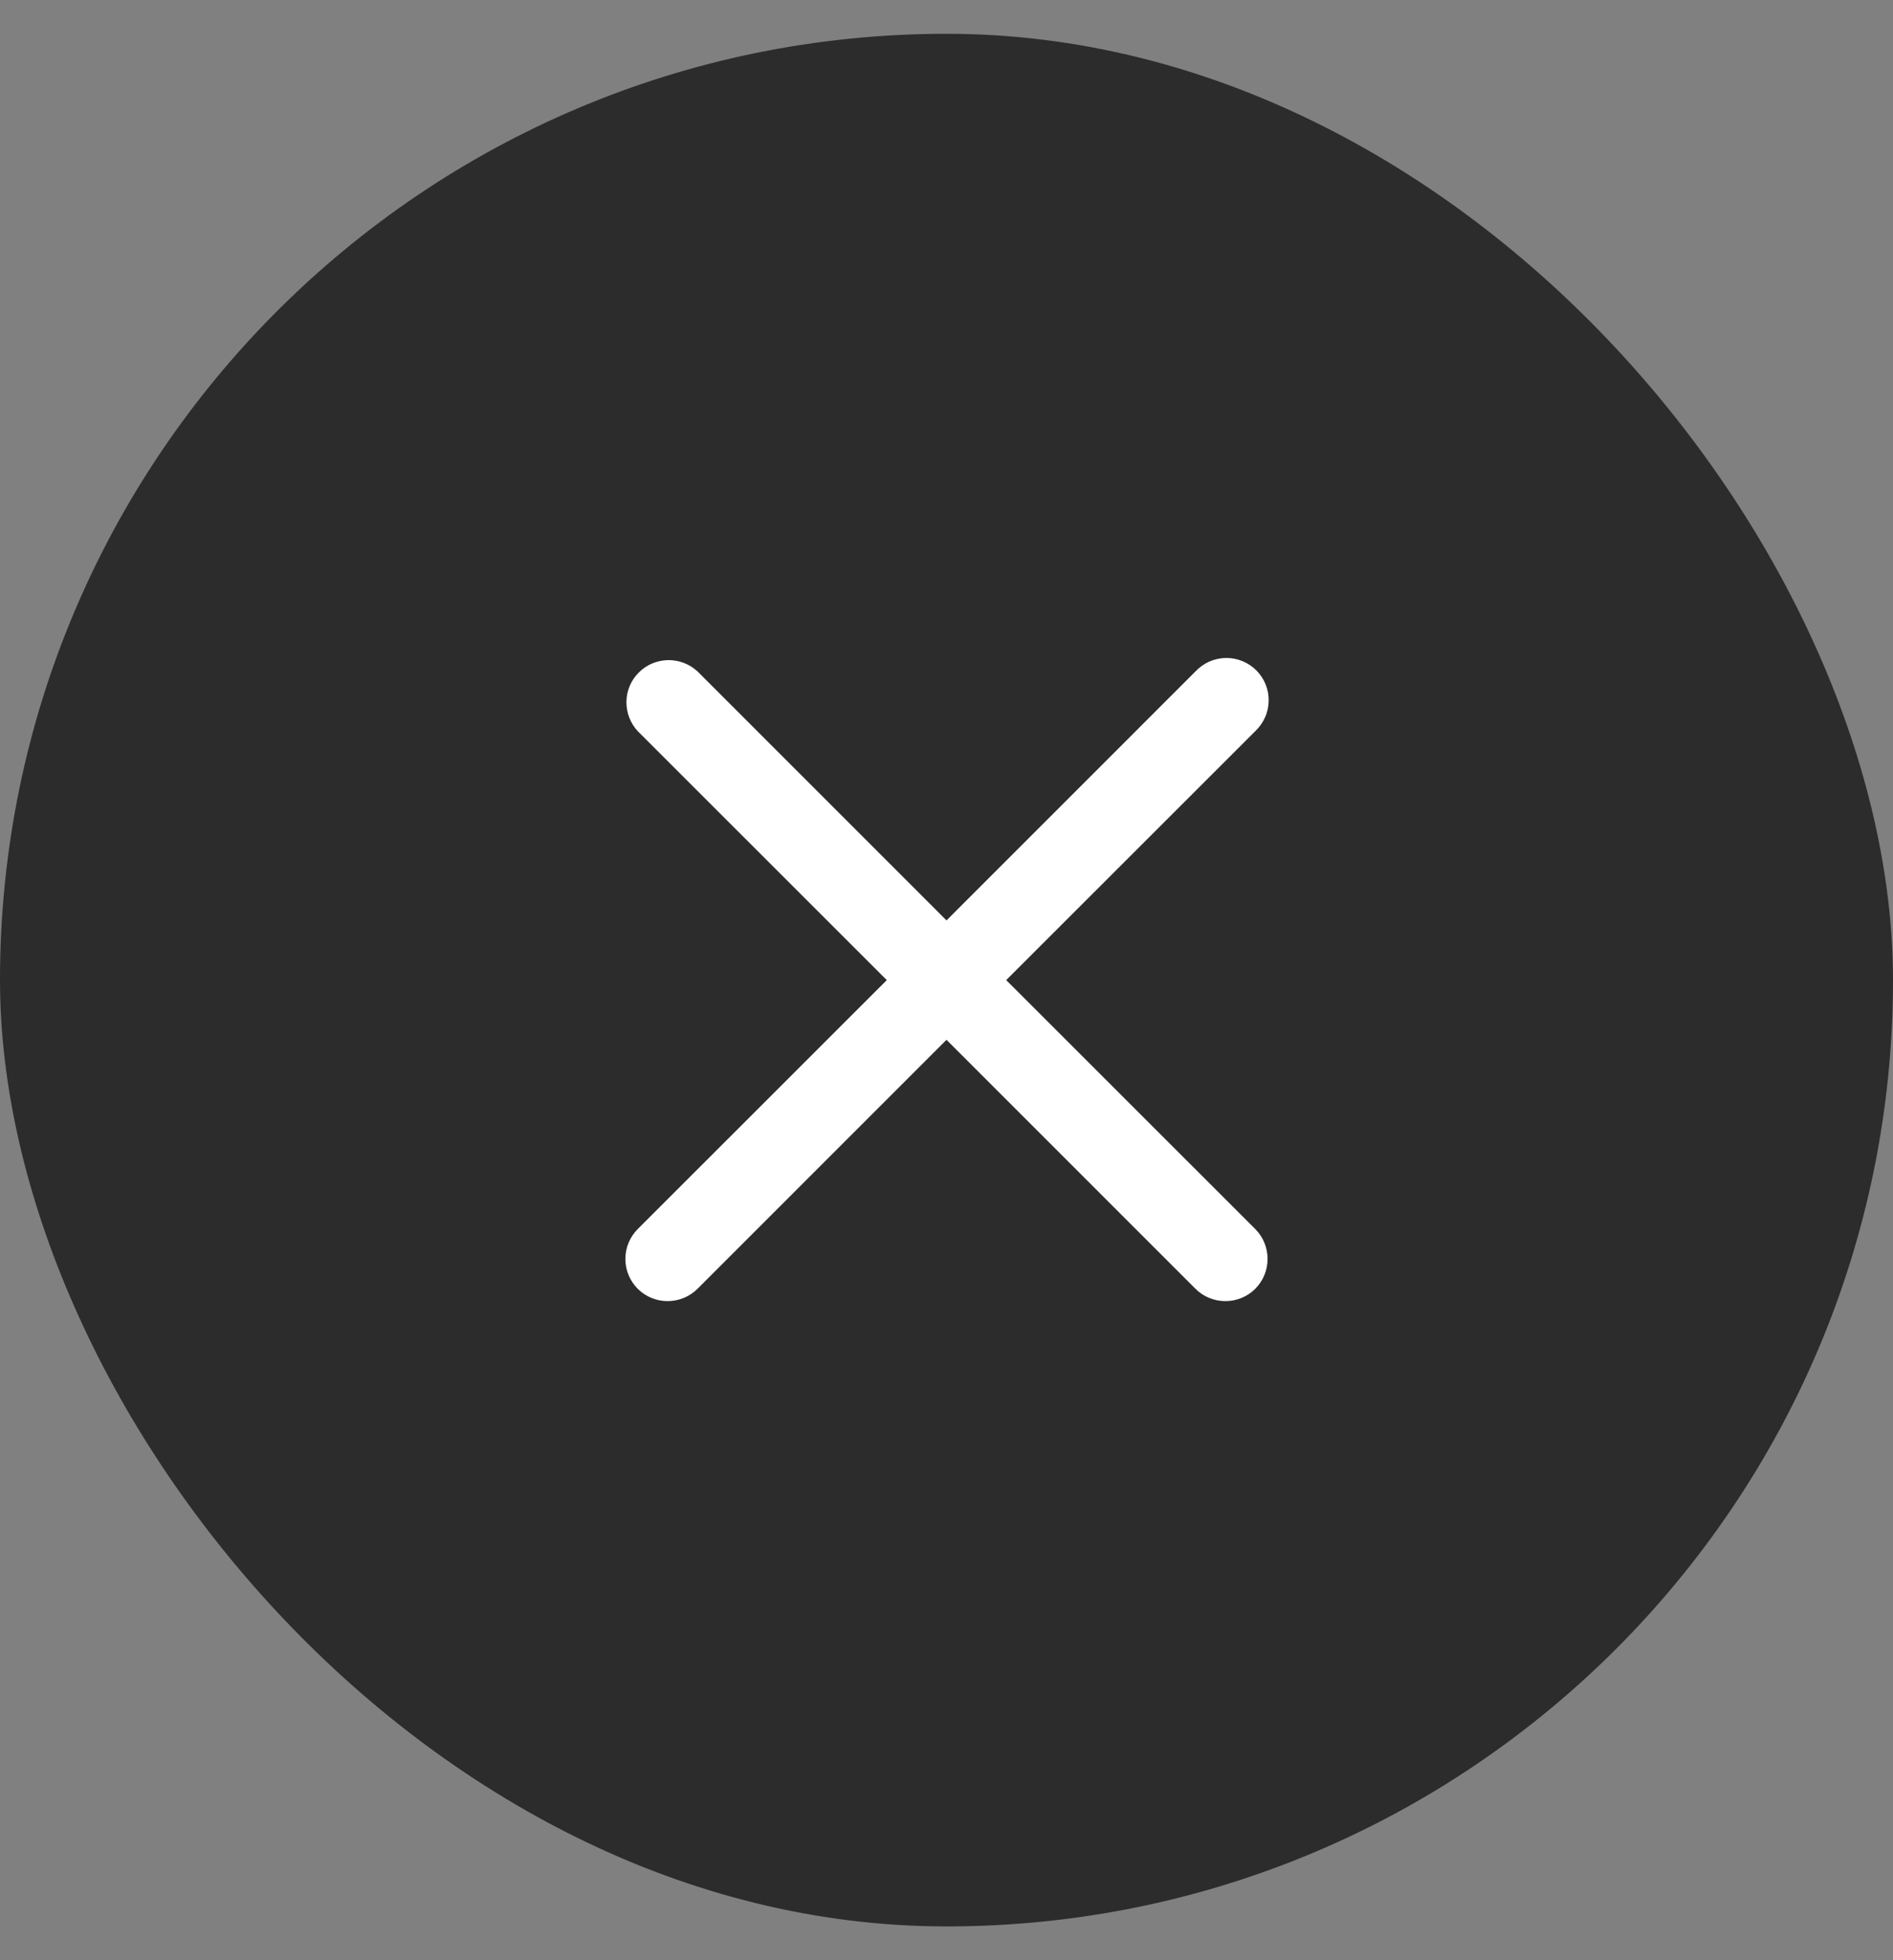 <svg width="28" height="29" viewBox="0 0 28 29" fill="none" xmlns="http://www.w3.org/2000/svg">
<rect x="0" y="0" width="28" height="29" fill="#808080" stroke="none"/>
<rect y="0.5" width="28" height="28" rx="14" fill="#2C2C2C"/>
<path d="M14.883 14.5L18.567 10.817C18.628 10.759 18.677 10.69 18.711 10.614C18.746 10.537 18.764 10.454 18.765 10.37C18.767 10.287 18.752 10.203 18.72 10.125C18.689 10.047 18.642 9.977 18.582 9.917C18.523 9.858 18.452 9.811 18.375 9.78C18.297 9.748 18.213 9.733 18.13 9.734C18.046 9.736 17.963 9.754 17.886 9.788C17.809 9.823 17.741 9.872 17.683 9.933L14 13.617L10.317 9.933C10.198 9.823 10.041 9.763 9.88 9.766C9.718 9.769 9.563 9.834 9.449 9.949C9.334 10.063 9.268 10.218 9.266 10.38C9.263 10.541 9.323 10.698 9.433 10.817L13.117 14.5L9.433 18.183C9.316 18.3 9.25 18.459 9.25 18.625C9.25 18.791 9.316 18.949 9.433 19.067C9.55 19.184 9.709 19.249 9.875 19.249C10.041 19.249 10.199 19.184 10.317 19.067L14 15.383L17.683 19.067C17.8 19.184 17.959 19.249 18.125 19.249C18.291 19.249 18.449 19.184 18.567 19.067C18.684 18.949 18.749 18.791 18.749 18.625C18.749 18.459 18.684 18.3 18.567 18.183L14.883 14.5Z" fill="white"/>
</svg>
